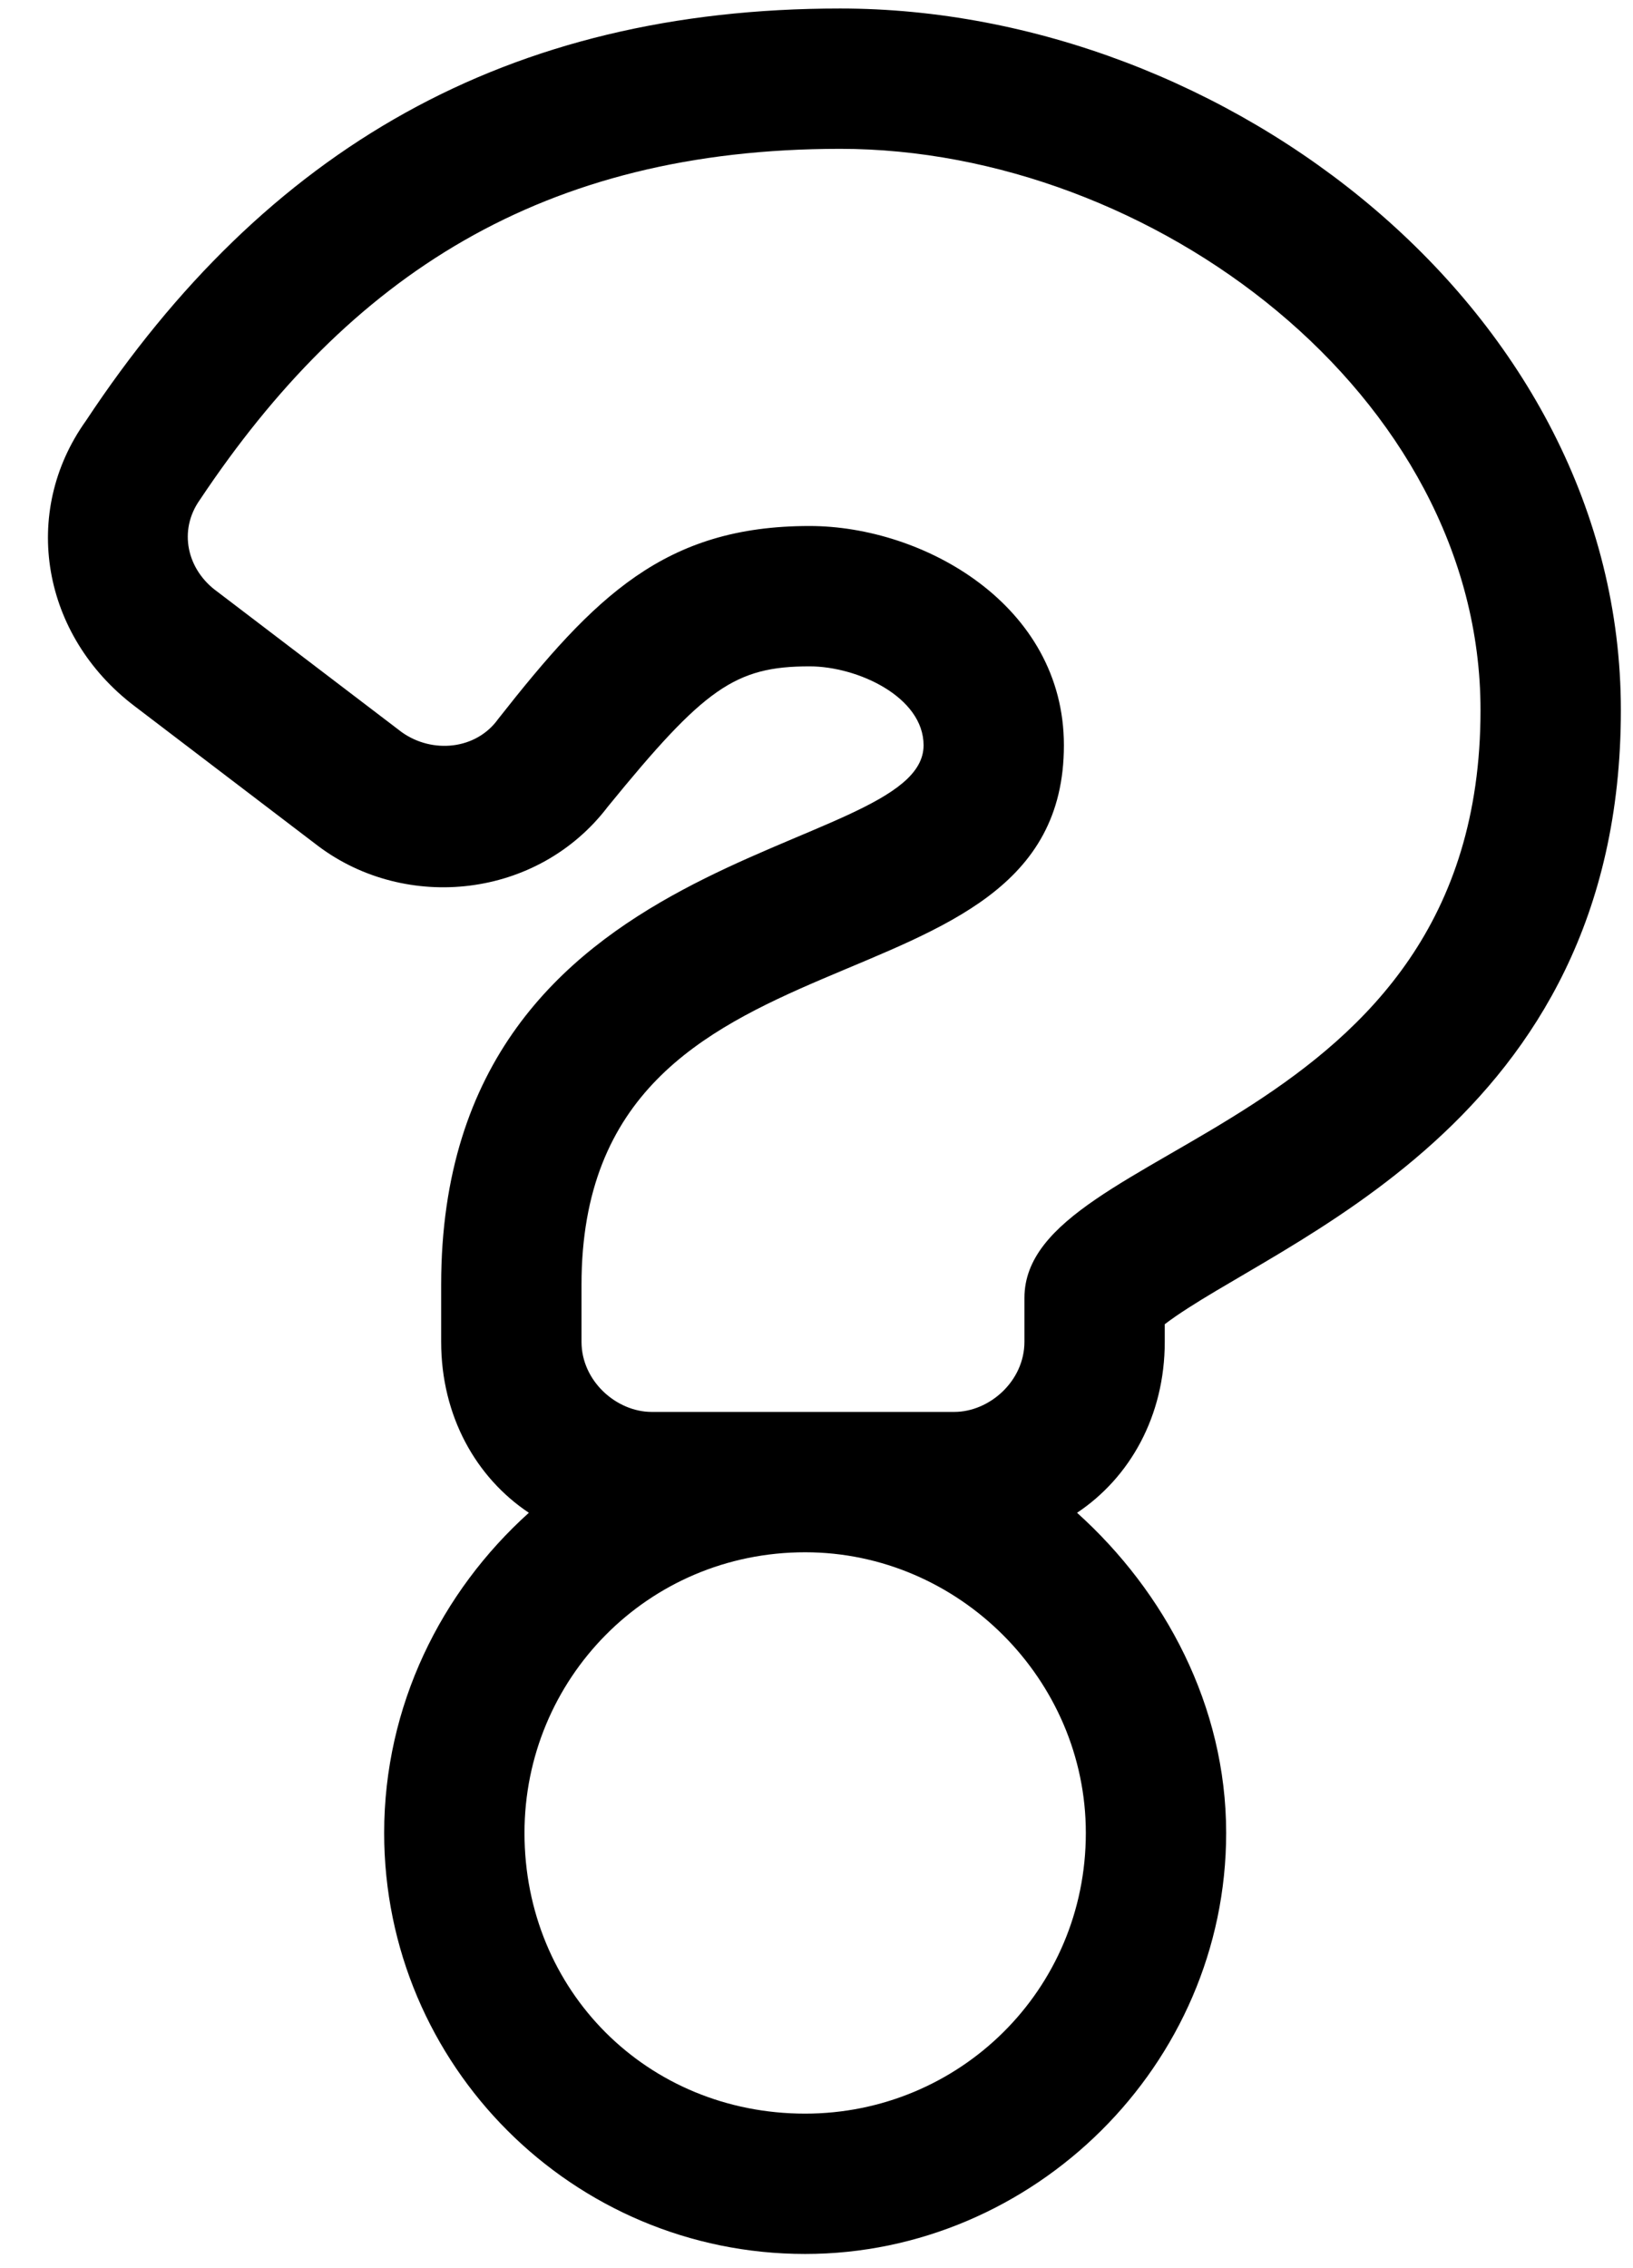 <svg viewBox="0 0 72 100" xmlns="http://www.w3.org/2000/svg">
<path d="M37.047 0.375C22.352 0.375 11.717 6.562 3.789 18.551C0.889 22.611 1.855 28.025 5.916 31.119L14.037 37.307C17.904 40.207 23.705 39.627 26.799 35.566C31.053 30.346 32.406 29.379 35.693 29.379C37.82 29.379 40.721 30.732 40.721 32.859C40.721 37.887 19.451 36.92 19.451 56.643V59.156C19.451 62.443 20.998 65.15 23.318 66.697C19.451 70.178 16.938 75.205 16.938 80.812C16.938 91.061 25.252 99.375 35.5 99.375C45.555 99.375 54.062 91.061 54.062 80.812C54.062 75.205 51.355 70.178 47.488 66.697C49.809 65.15 51.355 62.443 51.355 59.156V58.383C56.19 54.709 71.465 49.682 71.465 31.312C71.465 13.717 54.062 0.375 37.047 0.375ZM35.5 93.188C28.539 93.188 23.125 87.773 23.125 80.812C23.125 74.045 28.539 68.438 35.5 68.438C42.268 68.438 47.875 74.045 47.875 80.812C47.875 87.773 42.268 93.188 35.5 93.188ZM45.168 57.223V59.156C45.168 60.897 43.621 62.25 42.074 62.25H28.732C27.186 62.25 25.639 60.897 25.639 59.156V56.643C25.639 39.82 46.908 45.428 46.908 32.859C46.908 26.672 40.721 23.191 35.693 23.191C29.312 23.191 26.219 26.285 21.965 31.699C20.998 33.053 19.064 33.246 17.711 32.279L9.59 26.092C8.236 25.125 7.85 23.385 8.816 22.031C15.391 12.17 23.898 6.562 37.047 6.562C50.775 6.562 65.277 17.391 65.277 31.312C65.277 50.068 45.168 50.262 45.168 57.223Z" />
</svg>
